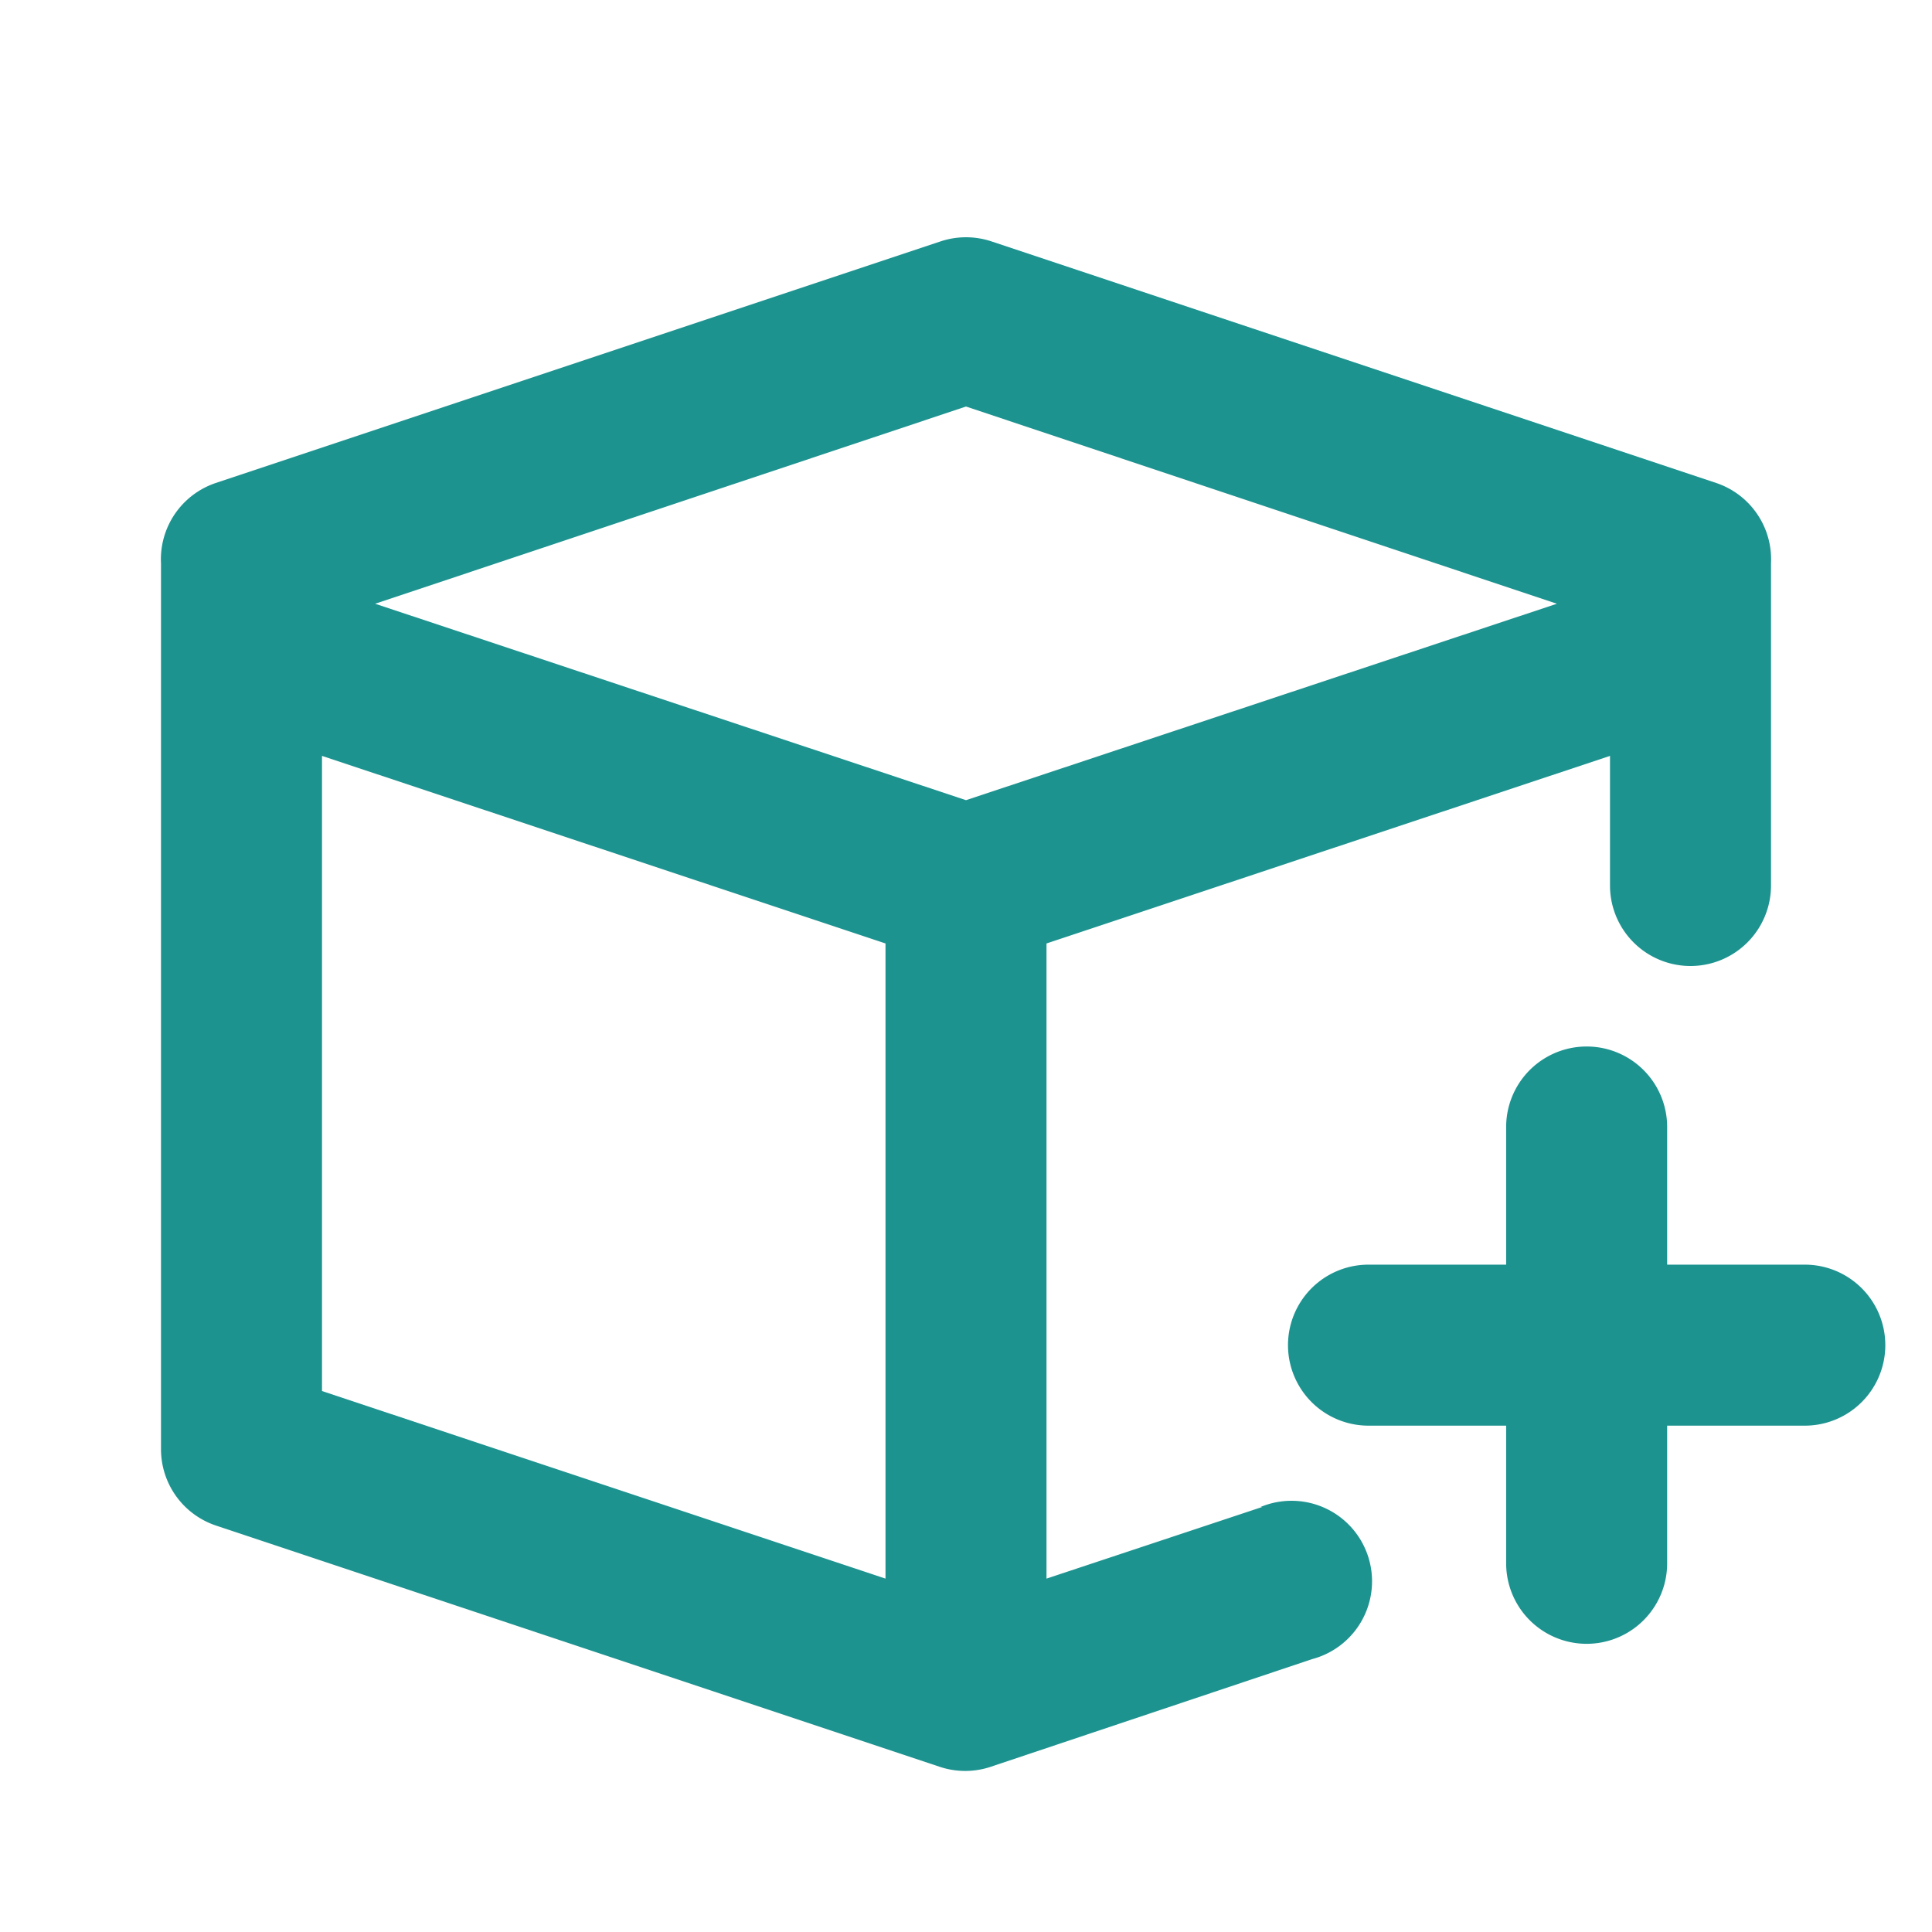 <svg id="图层_1" data-name="图层 1" xmlns="http://www.w3.org/2000/svg" viewBox="0 0 24 24"><defs><style>.cls-1{fill:#1d9390;}</style></defs><title></title><path class="cls-1" d="M15.68,18.72,13,19.61V11.72l7-2.33V11a1,1,0,0,0,2,0V7a1,1,0,0,0-.68-1l-9-3a1,1,0,0,0-.64,0l-9,3A1,1,0,0,0,2,7V18a1,1,0,0,0,.68.95l9,3h0a1,1,0,0,0,.62,0h0l4-1.34a1,1,0,1,0-.64-1.89ZM12,5.05,19.34,7.5,12,9.94,4.66,7.5ZM4,17V9.39l7,2.33v7.89L4,17.28Z"/><path class="cls-1" d="M22.42,15.71H20.71V14a1,1,0,0,0-2,0v1.71H17a1,1,0,0,0,0,2h1.71v1.71a1,1,0,0,0,2,0V17.71h1.71a1,1,0,0,0,0-2Z"/></svg>